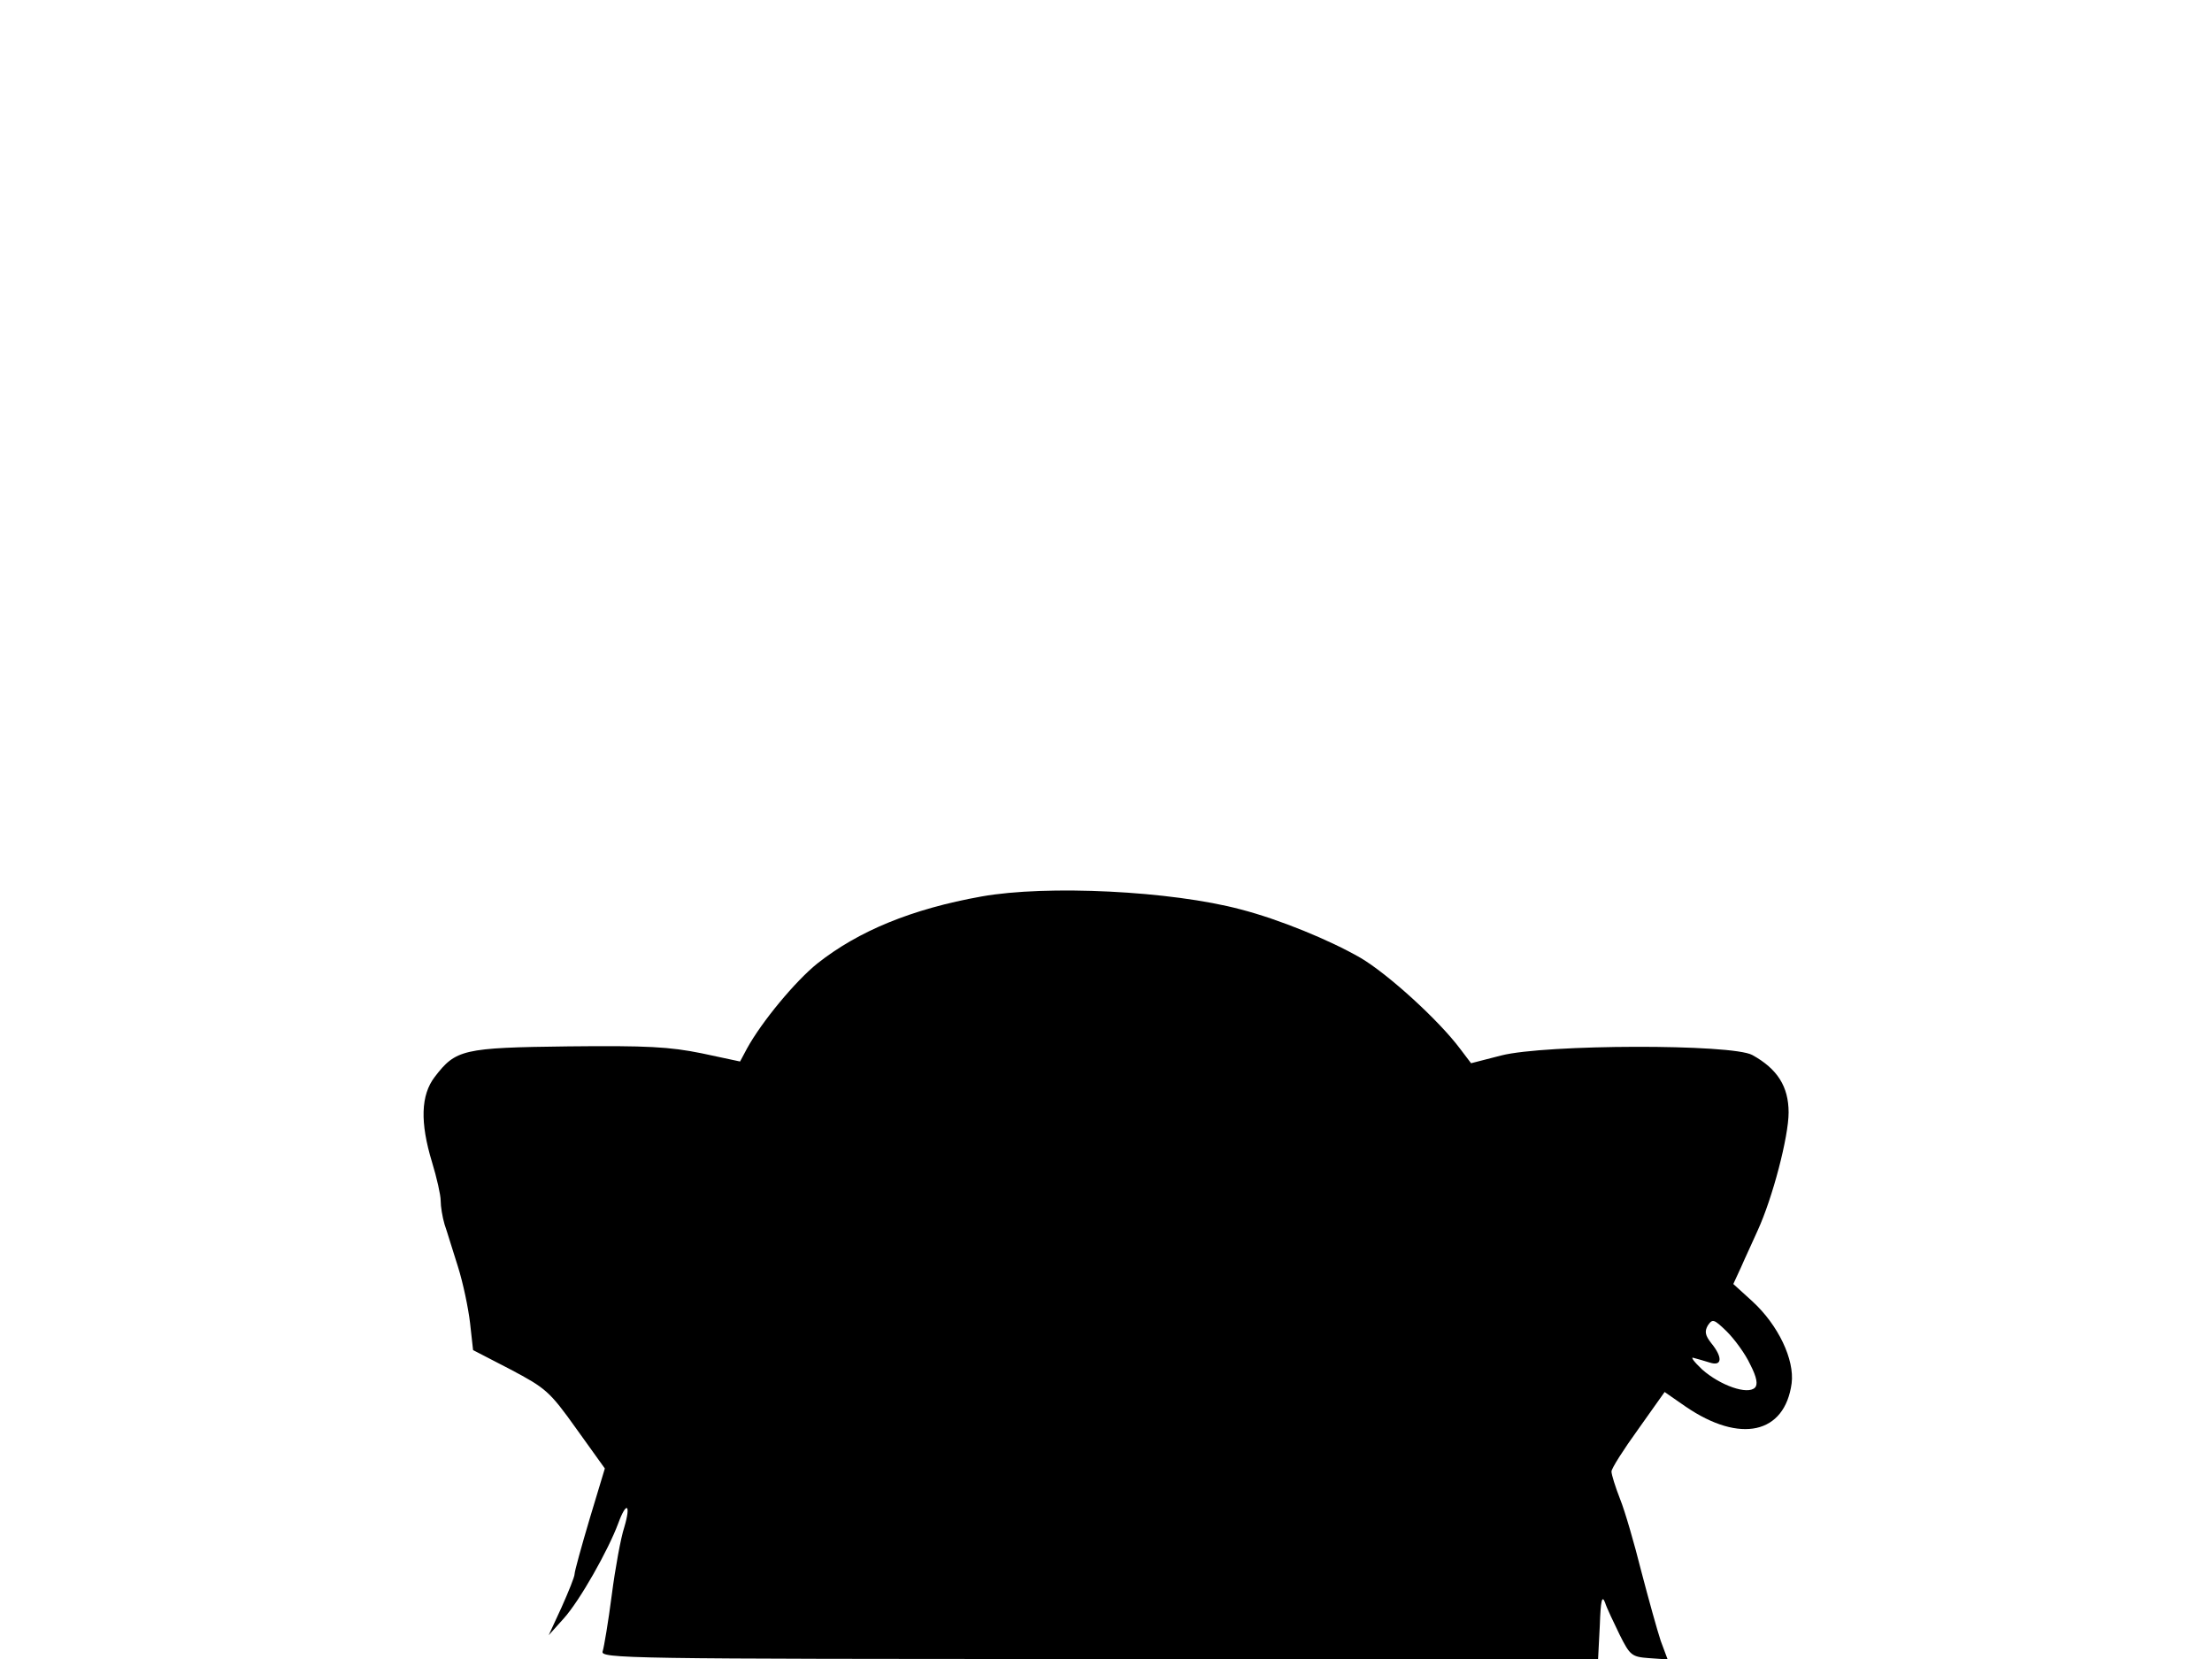 <svg xmlns="http://www.w3.org/2000/svg" width="682.667" height="512" version="1.0" viewBox="0 0 512 384"><path d="M227.2 207.5c-16.2 2.9-28.5 8-38 15.5-5.1 4.1-12.9 13.5-16.3 19.7l-1.6 3-8.9-1.9c-7.4-1.5-12.6-1.8-30.9-1.6-24.4.3-26 .7-30.9 7.1-3.2 4.2-3.4 10.5-.6 19.7 1.1 3.6 2 7.6 2 8.9 0 1.4.4 3.8.9 5.5.6 1.7 1.9 6.1 3.1 9.8 1.2 3.8 2.4 9.6 2.8 13l.7 6.3 8.7 4.5c8.1 4.3 9 5 15.2 13.7l6.6 9.2-3.5 11.6c-1.9 6.4-3.5 12.2-3.5 12.8 0 .7-1.4 4.1-3 7.7l-3 6.5 3.5-3.9c3.7-4.1 10.3-15.8 12.6-22 1.9-5.2 3-4.5 1.4.9-.8 2.4-2.1 9.5-2.9 15.7s-1.8 12.1-2.1 13c-.7 1.7 5.2 1.8 114.9 1.8h115.5l.4-7.8c.2-5.7.5-7.1 1.2-5.3.4 1.3 2 4.6 3.4 7.5 2.4 4.8 2.8 5.1 6.8 5.4l4.3.3-1.6-4.3c-.8-2.4-2.8-9.6-4.5-16.1-1.6-6.4-3.8-14-4.9-16.7-1.1-2.8-2-5.7-2-6.4s2.8-5.1 6.2-9.8l6.1-8.6 4.9 3.4c12.6 8.6 22.9 6.3 24.5-5.4.7-5.5-3.1-13.5-9.1-19l-4.4-4 1.8-3.9c.9-2.1 2.7-5.9 3.8-8.4 3.5-7.6 7.2-21.8 7.2-27.4 0-6-2.6-10.1-8.4-13.3-4.7-2.6-47.9-2.5-58.1.1l-7 1.8-2.5-3.3c-5-6.7-16.8-17.4-23.1-21.1-7.1-4.1-18.8-8.9-27.7-11.2-16.1-4.3-44.9-5.7-60-3m177.9 108.3c1.6 3.1 1.8 4.7 1.1 5.4-1.7 1.7-8-.5-12.2-4.2-1.9-1.8-2.8-3-2-2.7.8.2 2.5.7 3.8 1.1 2.8.9 3-1.2.3-4.5-1.4-1.8-1.6-2.7-.8-4.1 1.1-1.6 1.4-1.5 4.4 1.4 1.8 1.8 4.3 5.2 5.4 7.6"/></svg>